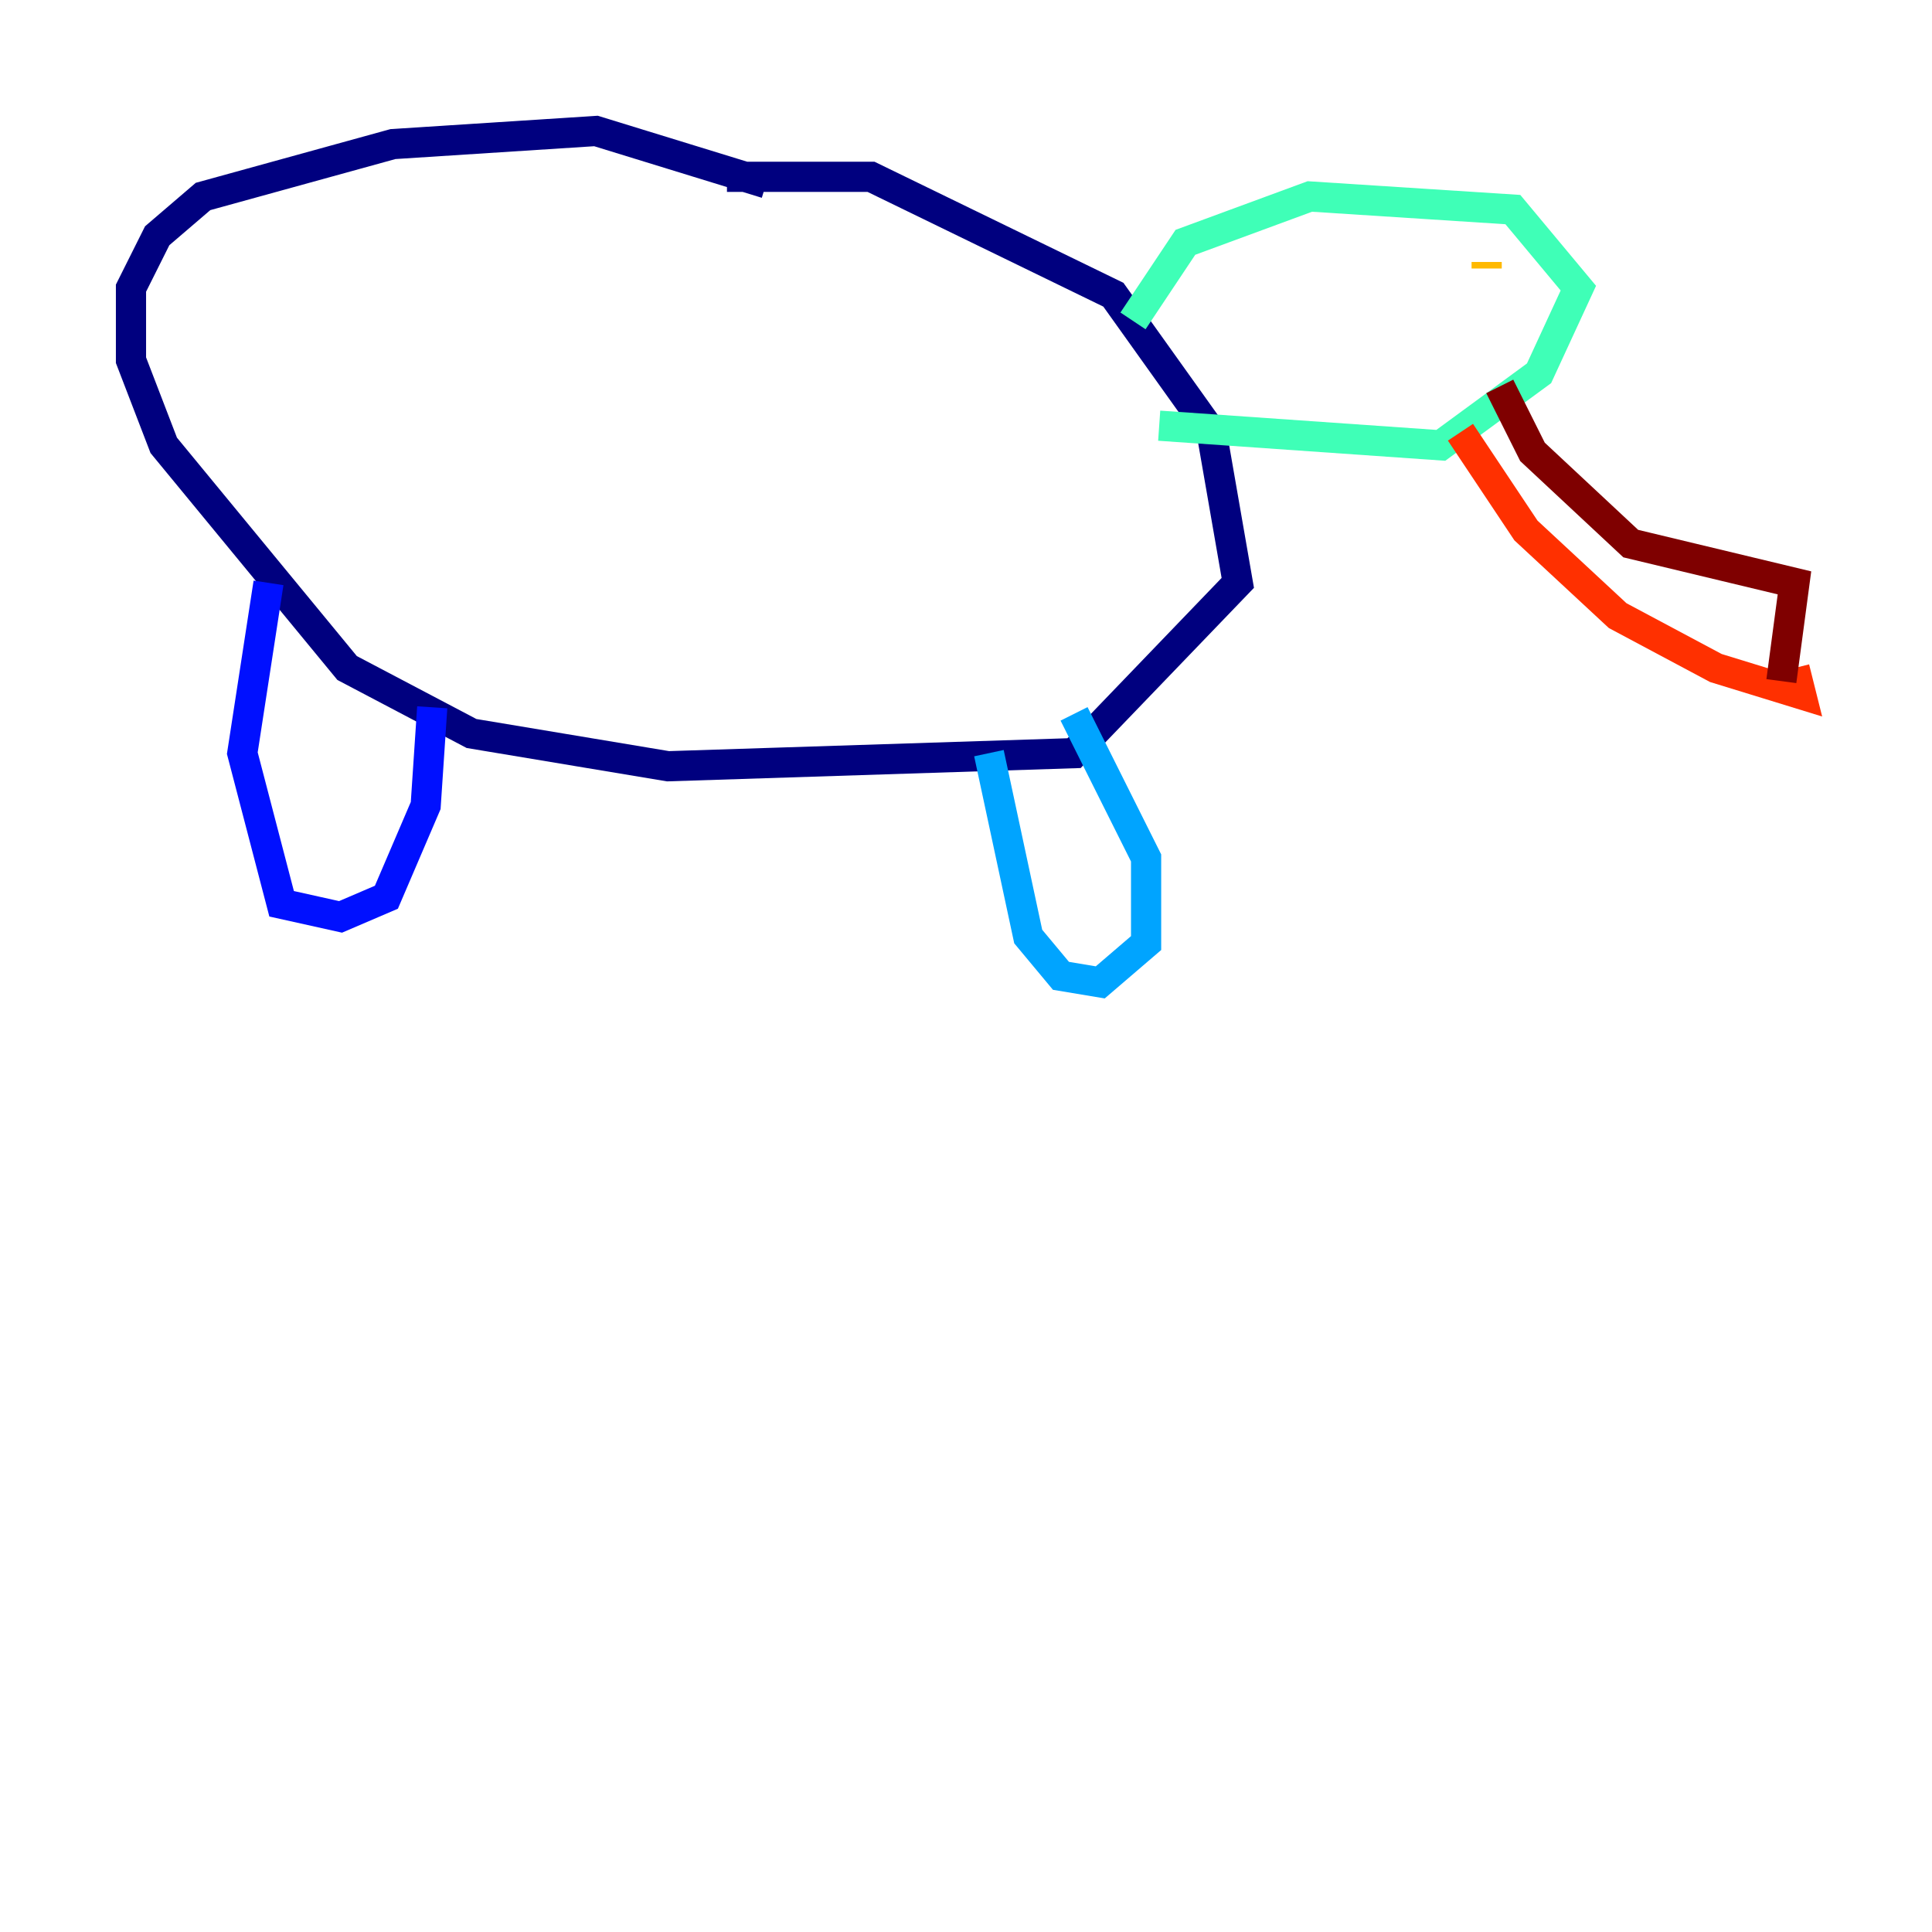 <?xml version="1.0" encoding="utf-8" ?>
<svg baseProfile="tiny" height="128" version="1.2" viewBox="0,0,128,128" width="128" xmlns="http://www.w3.org/2000/svg" xmlns:ev="http://www.w3.org/2001/xml-events" xmlns:xlink="http://www.w3.org/1999/xlink"><defs /><polyline fill="none" points="50.766,12.149 39.485,8.678 26.034,9.546 13.451,13.017 10.414,15.62 8.678,19.091 8.678,23.864 10.848,29.505 22.997,44.258 31.241,48.597 44.258,50.766 71.159,49.898 82.007,38.617 80.271,28.637 73.763,19.525 57.709,11.715 48.163,11.715" stroke="#00007f" stroke-width="2" /><polyline fill="none" points="17.79,38.617 16.054,49.898 18.658,59.878 22.563,60.746 25.6,59.444 28.203,53.37 28.637,46.861" stroke="#0010ff" stroke-width="2" /><polyline fill="none" points="65.519,49.898 68.122,62.047 70.291,64.651 72.895,65.085 75.932,62.481 75.932,56.841 71.159,47.295" stroke="#00a4ff" stroke-width="2" /><polyline fill="none" points="75.064,21.261 78.536,16.054 86.78,13.017 100.231,13.885 104.57,19.091 101.966,24.732 95.458,29.505 76.8,28.203" stroke="#3fffb7" stroke-width="2" /><polyline fill="none" points="94.156,15.62 94.156,15.62" stroke="#b7ff3f" stroke-width="2" /><polyline fill="none" points="98.495,17.356 98.495,17.79" stroke="#ffb900" stroke-width="2" /><polyline fill="none" points="96.759,28.637 101.098,35.146 107.173,40.786 113.681,44.258 119.322,45.993 118.888,44.258" stroke="#ff3000" stroke-width="2" /><polyline fill="none" points="99.363,25.6 101.532,29.939 108.041,36.014 118.888,38.617 118.02,45.125" stroke="#7f0000" stroke-width="2" /></svg>